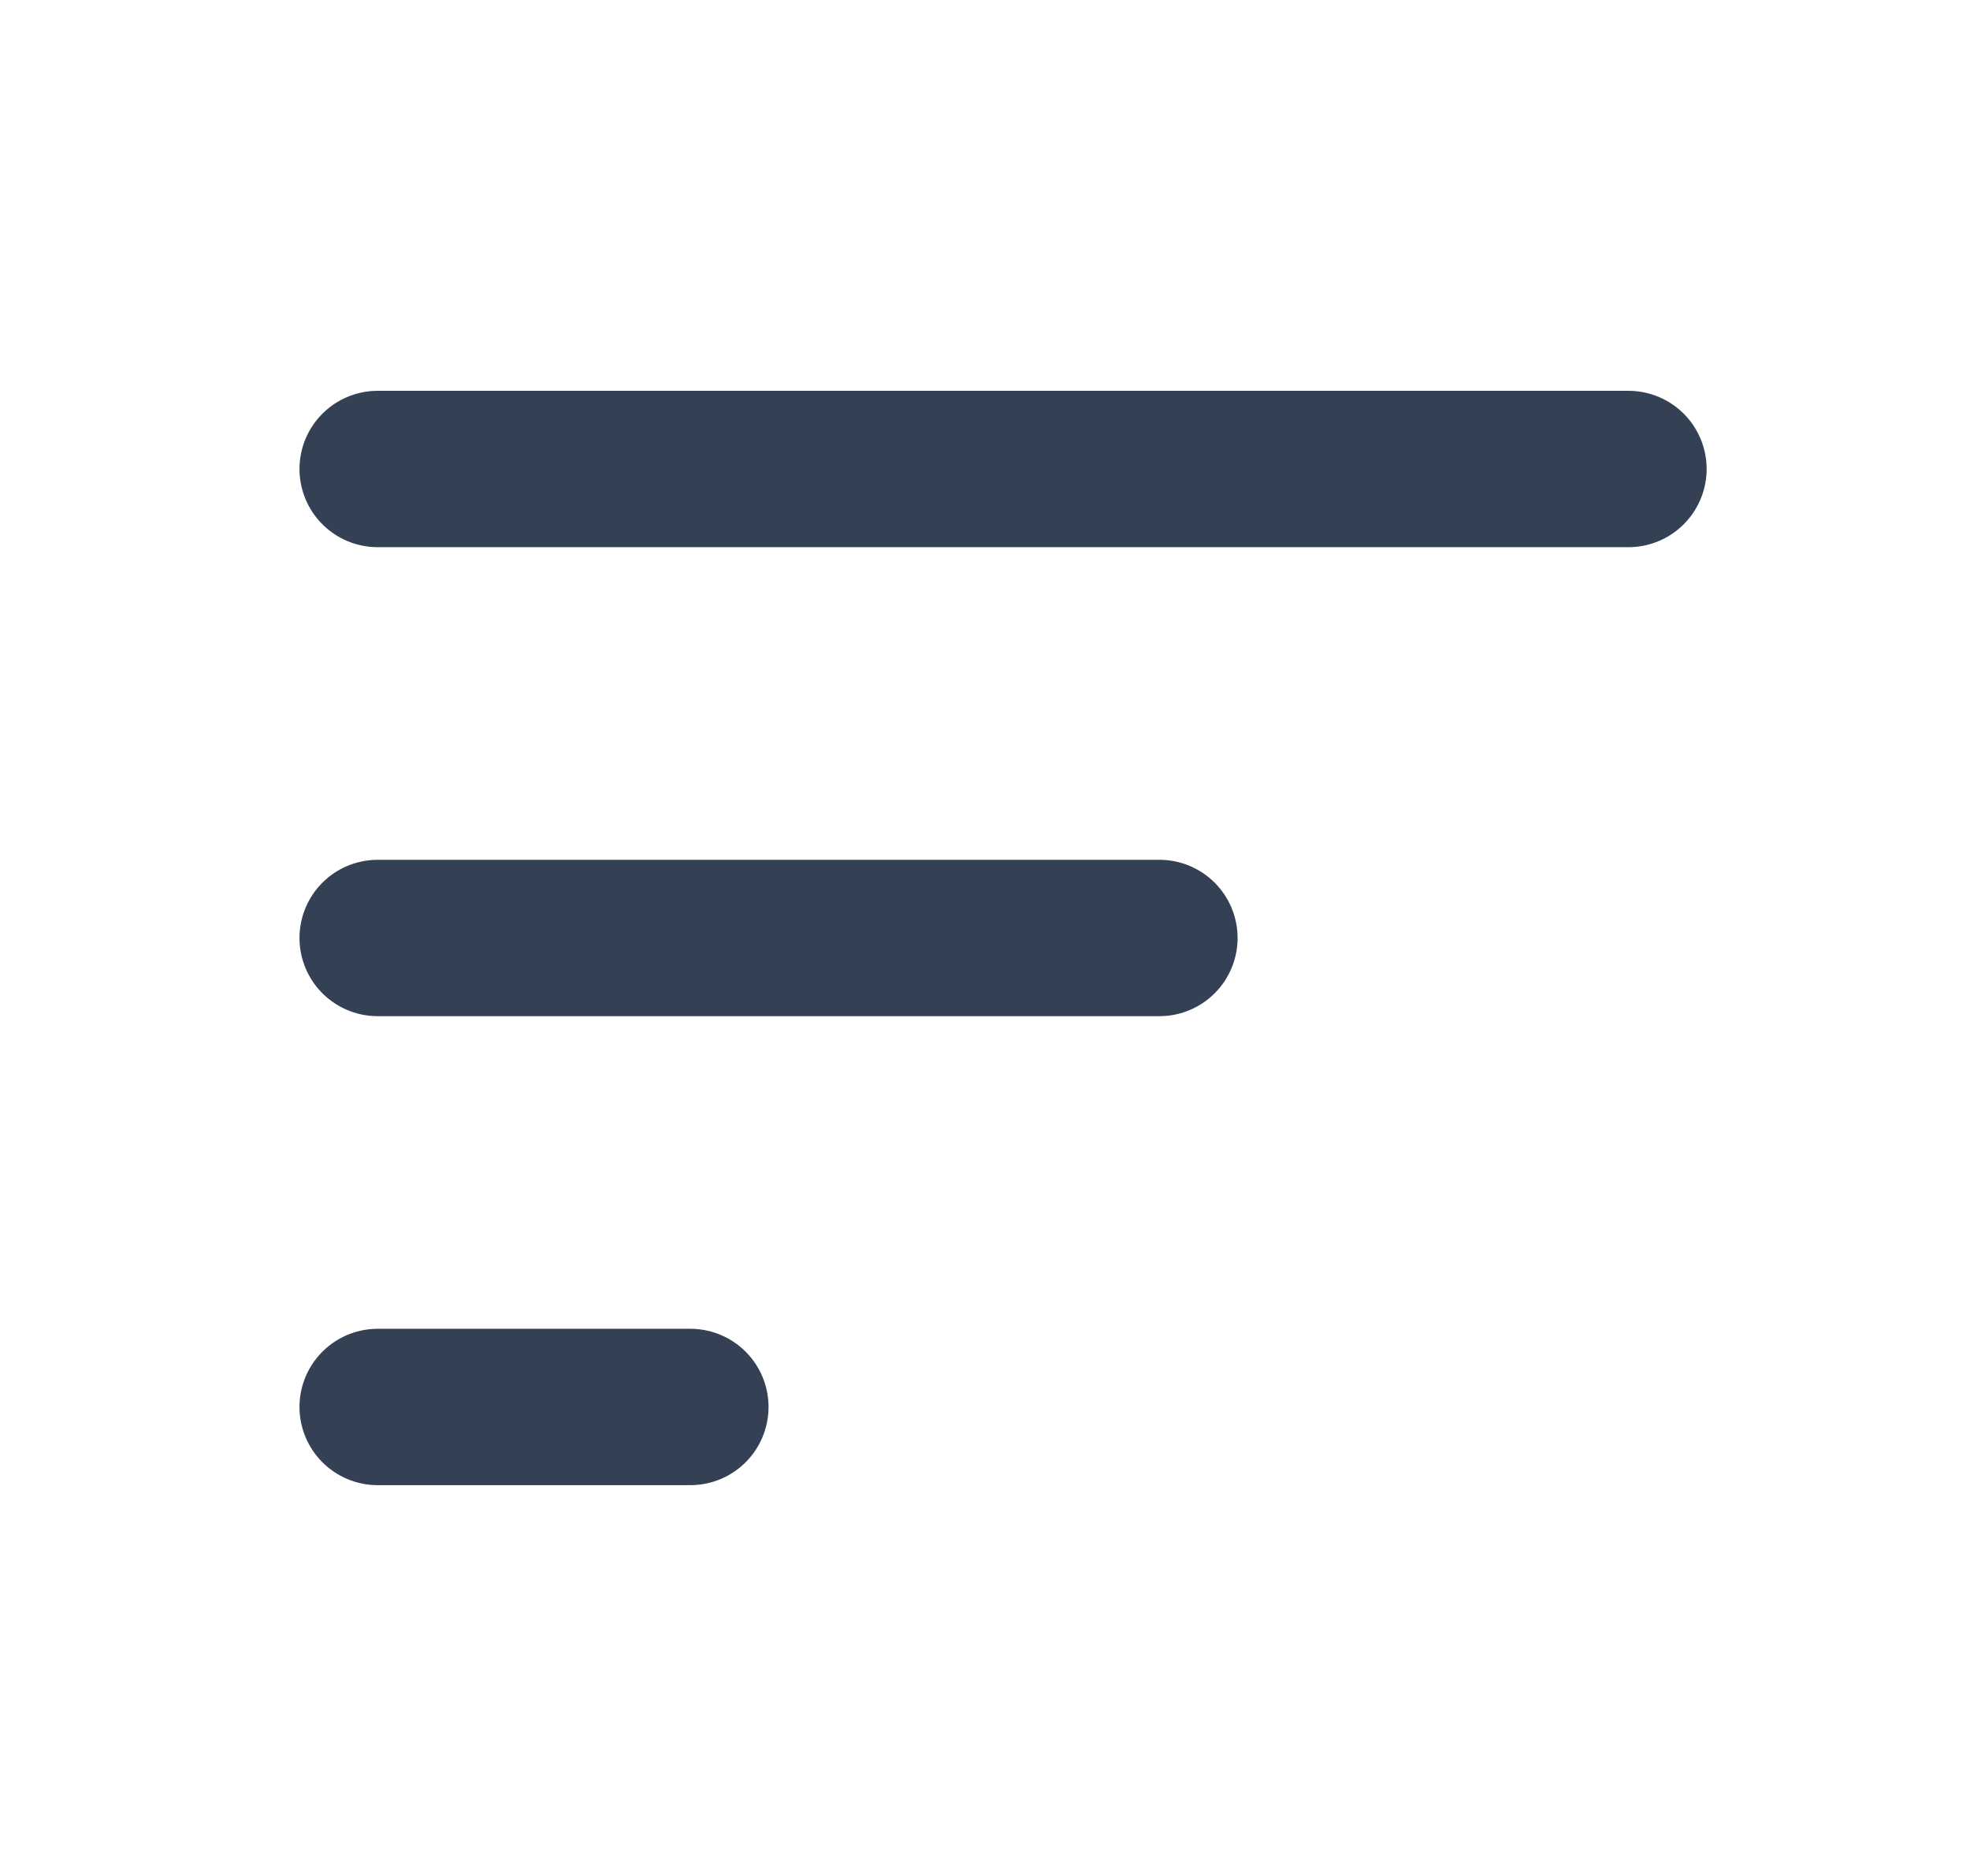 <svg width="21" height="20" viewBox="0 0 21 20" fill="none" xmlns="http://www.w3.org/2000/svg">
<path d="M4.026 10L12.359 10" stroke="#344054" stroke-width="1.667" stroke-linecap="round" stroke-linejoin="round"/>
<path d="M4.026 5L17.359 5" stroke="#344054" stroke-width="1.667" stroke-linecap="round" stroke-linejoin="round"/>
<path d="M4.026 15L7.359 15" stroke="#344054" stroke-width="1.667" stroke-linecap="round" stroke-linejoin="round"/>
</svg>
